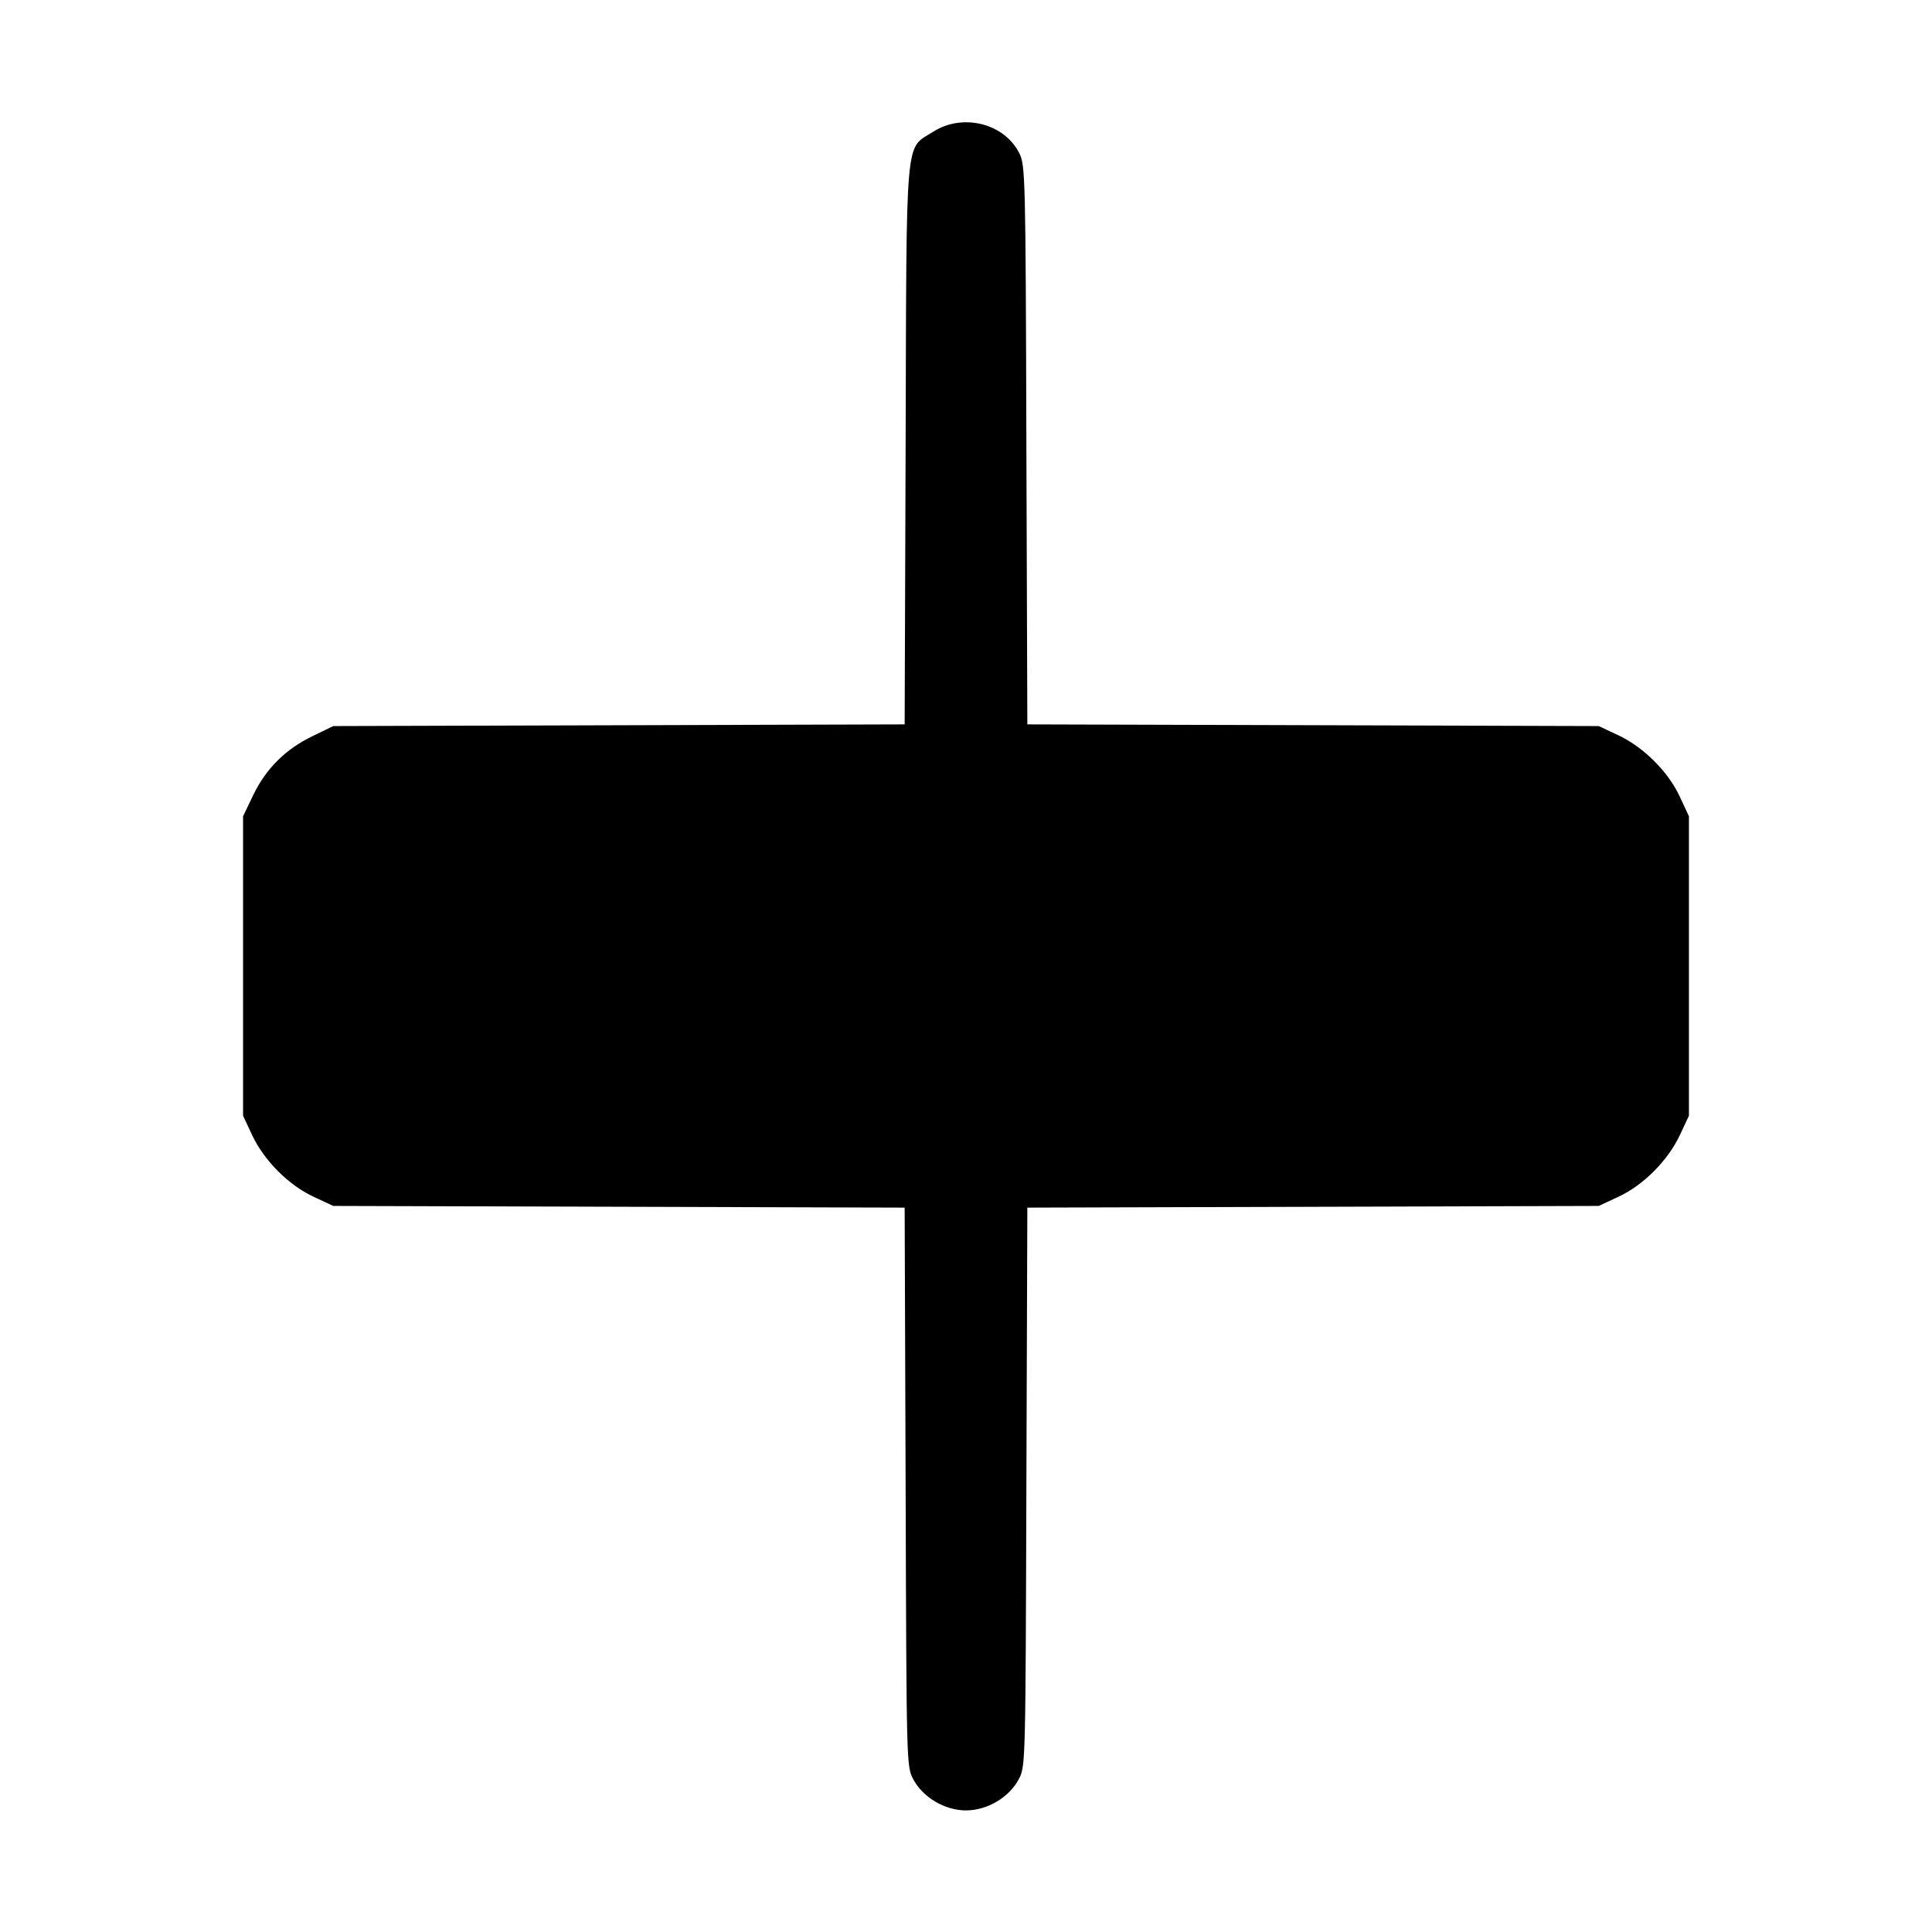 <svg width="16" height="16" fill="currentColor" xmlns="http://www.w3.org/2000/svg"><path d="M7.730 1.090 C 7.492 1.241,7.508 1.059,7.500 3.686 L 7.492 5.999 5.126 6.006 L 2.760 6.013 2.587 6.097 C 2.366 6.203,2.201 6.367,2.096 6.587 L 2.013 6.760 2.013 8.000 L 2.013 9.240 2.088 9.400 C 2.186 9.610,2.391 9.816,2.597 9.911 L 2.760 9.987 5.126 9.994 L 7.492 10.001 7.500 12.314 C 7.507 14.601,7.507 14.628,7.562 14.733 C 7.642 14.885,7.824 14.993,8.000 14.993 C 8.176 14.993,8.358 14.885,8.438 14.733 C 8.493 14.628,8.493 14.601,8.500 12.314 L 8.508 10.001 10.874 9.994 L 13.240 9.987 13.403 9.911 C 13.609 9.816,13.814 9.610,13.912 9.400 L 13.987 9.240 13.987 8.000 L 13.987 6.760 13.911 6.597 C 13.816 6.391,13.610 6.186,13.400 6.088 L 13.240 6.013 10.874 6.006 L 8.508 5.999 8.500 3.686 C 8.494 1.464,8.491 1.369,8.442 1.270 C 8.319 1.022,7.974 0.935,7.730 1.090 " stroke="none" fill-rule="evenodd"></path></svg>